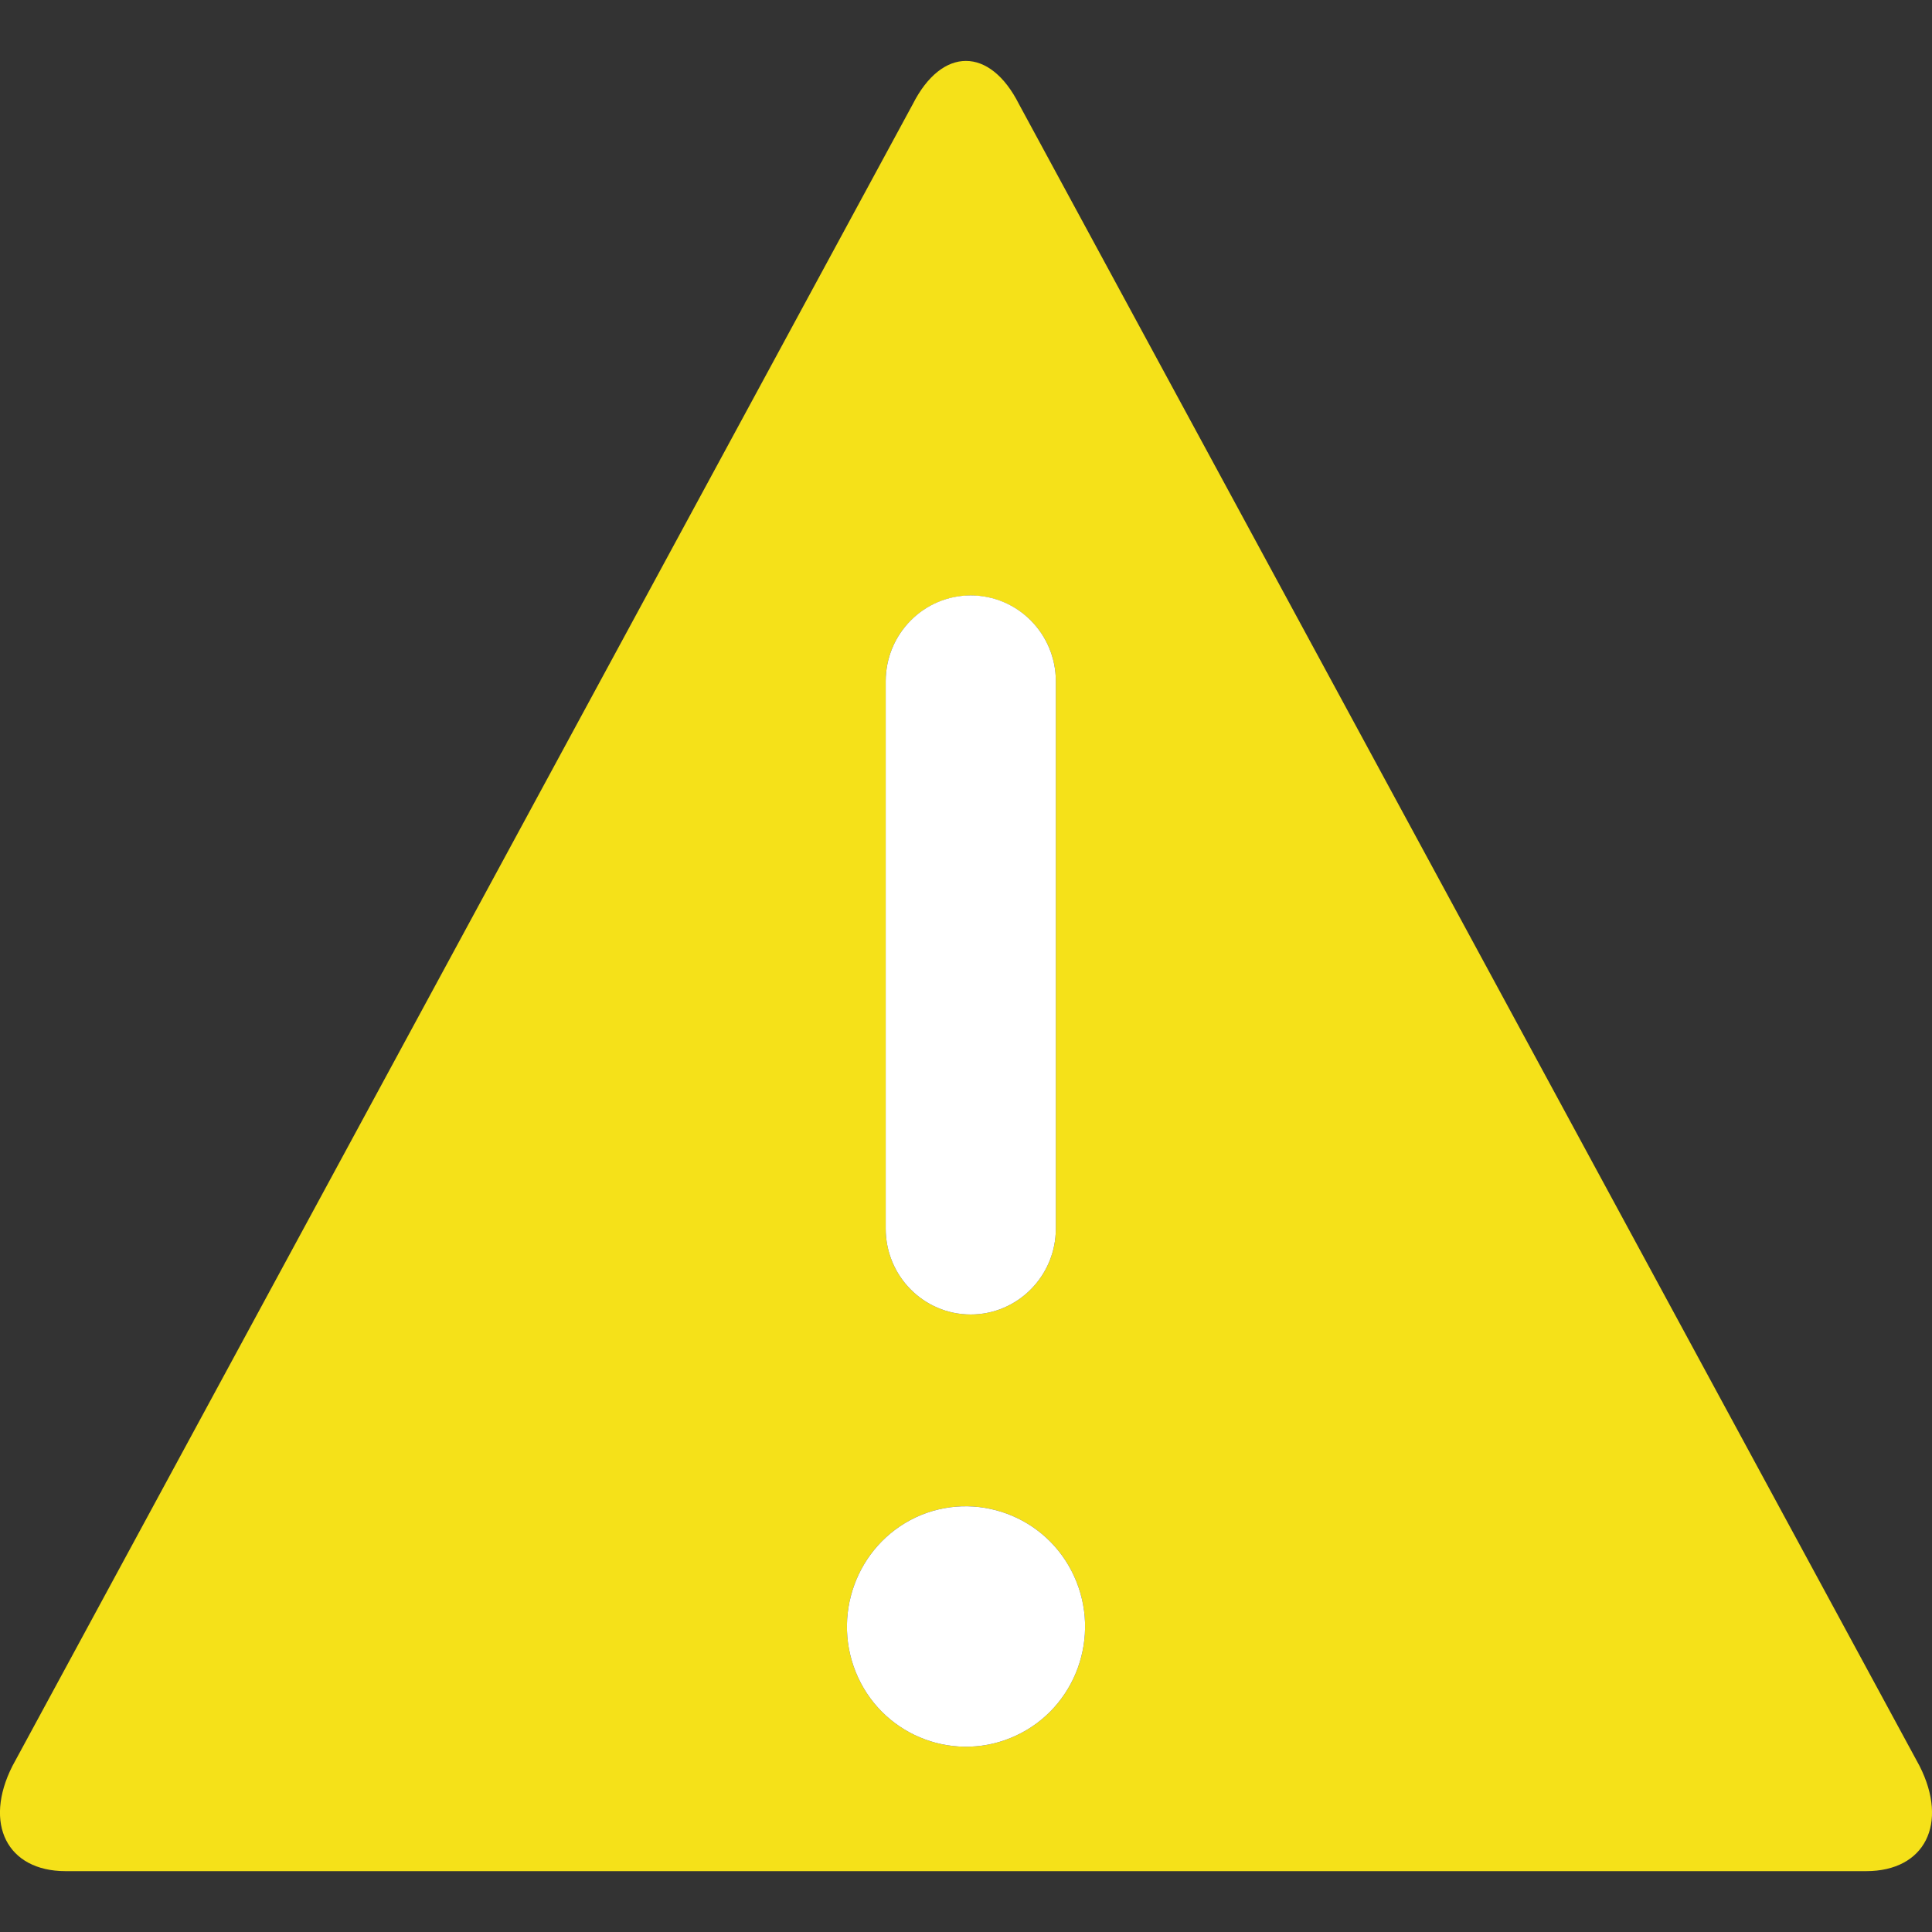 <svg width="16" height="16" viewBox="0 0 16 16" fill="none" xmlns="http://www.w3.org/2000/svg">
<rect x="0" y="0" width="16" height="16" fill="#333333" stroke="none"/>
<g clip-path="url(#clip0_1620_1096)">
<path fill-rule="evenodd" clip-rule="evenodd" d="M8.439 0.863L15.897 14.625C16.139 15.103 15.941 15.496 15.455 15.496H0.543C0.059 15.496 -0.139 15.103 0.103 14.625L7.559 0.863C7.801 0.385 8.198 0.385 8.439 0.863ZM8.039 10.886C7.649 10.886 7.335 10.567 7.335 10.175V5.642C7.335 5.249 7.651 4.932 8.039 4.932C8.429 4.932 8.744 5.25 8.744 5.642V10.174C8.744 10.567 8.428 10.886 8.039 10.886ZM7.584 12.566C8.078 12.336 8.667 12.554 8.895 13.053C9.123 13.55 8.909 14.143 8.415 14.373C7.922 14.604 7.333 14.388 7.105 13.889C6.877 13.39 7.092 12.798 7.584 12.566Z" fill="#F5E119"/>
<path d="M7.335 10.175C7.335 10.567 7.649 10.886 8.039 10.886C8.428 10.886 8.744 10.567 8.744 10.174V5.642C8.744 5.25 8.429 4.931 8.039 4.931C7.651 4.931 7.335 5.249 7.335 5.642V10.175Z" fill="white"/>
<path d="M8.895 13.053C8.667 12.554 8.078 12.336 7.584 12.566C7.092 12.798 6.877 13.39 7.105 13.889C7.333 14.388 7.922 14.604 8.415 14.373C8.909 14.143 9.123 13.55 8.895 13.053Z" fill="white"/>
</g>
<defs>
<clipPath id="clip0_1620_1096">
<rect width="16" height="16" fill="white"/>
</clipPath>
</defs>
</svg>
